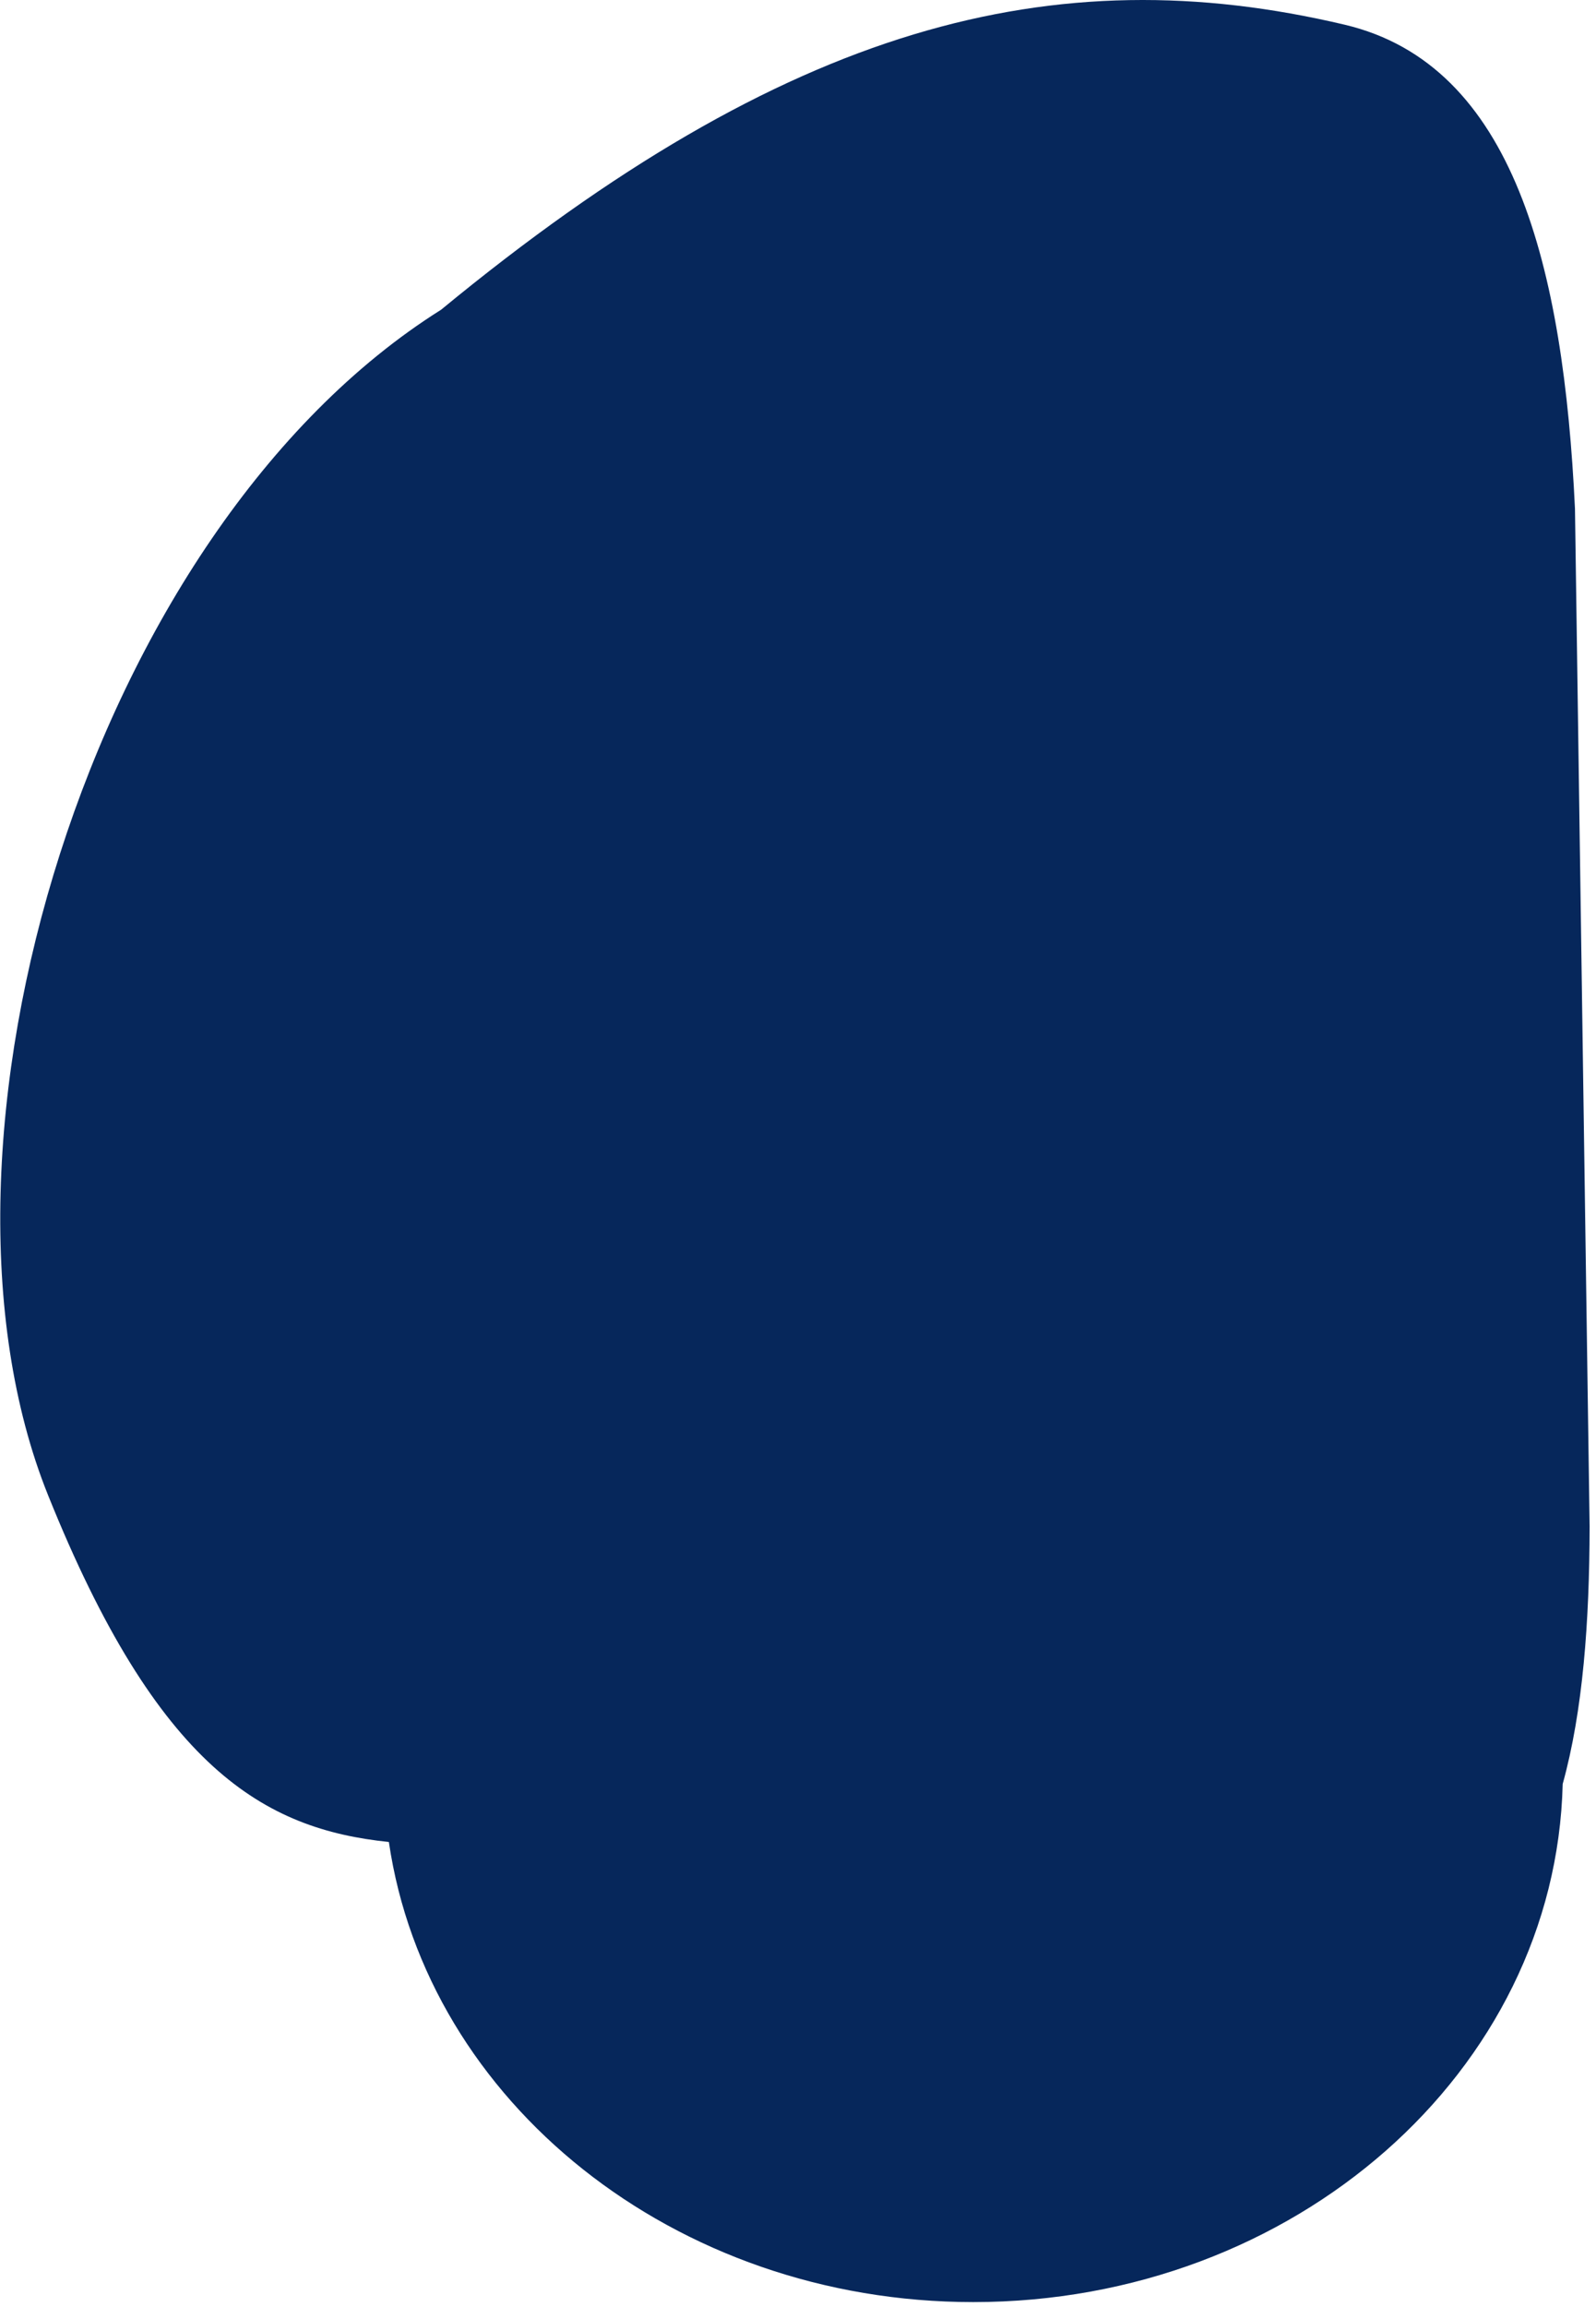 <svg width="200" height="289" viewBox="0 0 200 289" fill="none" xmlns="http://www.w3.org/2000/svg">
  <defs>
    <radialGradient id="gradient1" cx="0" cy="0" r="1" gradientUnits="userSpaceOnUse" gradientTransform="translate(179.134 138.635) rotate(180) scale(165.295 134.549)">
      <stop id="stop1-1" stop-color="#06275B" />
      <stop id="stop2-1" offset="1" stop-color="#06275B" />
    </radialGradient>
  </defs>

  <!-- Path with gradient fill -->
  <path d="M195.826 223.451C198.363 214.301 199.178 203.14 199.2 191.22L197.365 63.72C195.928 33.528 189.77 8.121 168.504 3.095C132.009 -5.53 98.625 3.095 55.279 38.792C11.25 66.47 -11.625 143.345 6 187.22C19.777 221.516 33.121 229.105 48.73 230.715C53.494 263.24 84.468 288.345 121.969 288.345C162.219 288.345 194.95 259.425 195.826 223.451Z" 
        fill="url('#gradient1')">
  
    <!-- Animate the gradient color stops -->
    <animate 
        href="#stop1-1" 
        attributeName="stop-color" 
        from="#06275B" 
        to="#5589A6" 
        begin="1.75s"
        dur="0.25s" 
        fill="freeze" />
    <animate 
        href="#stop2-1" 
        attributeName="stop-color" 
        from="#06275B" 
        to="#102B54"
        begin="1.75s" 
        dur="0.25s" 
        fill="freeze" />
  </path>
</svg>
